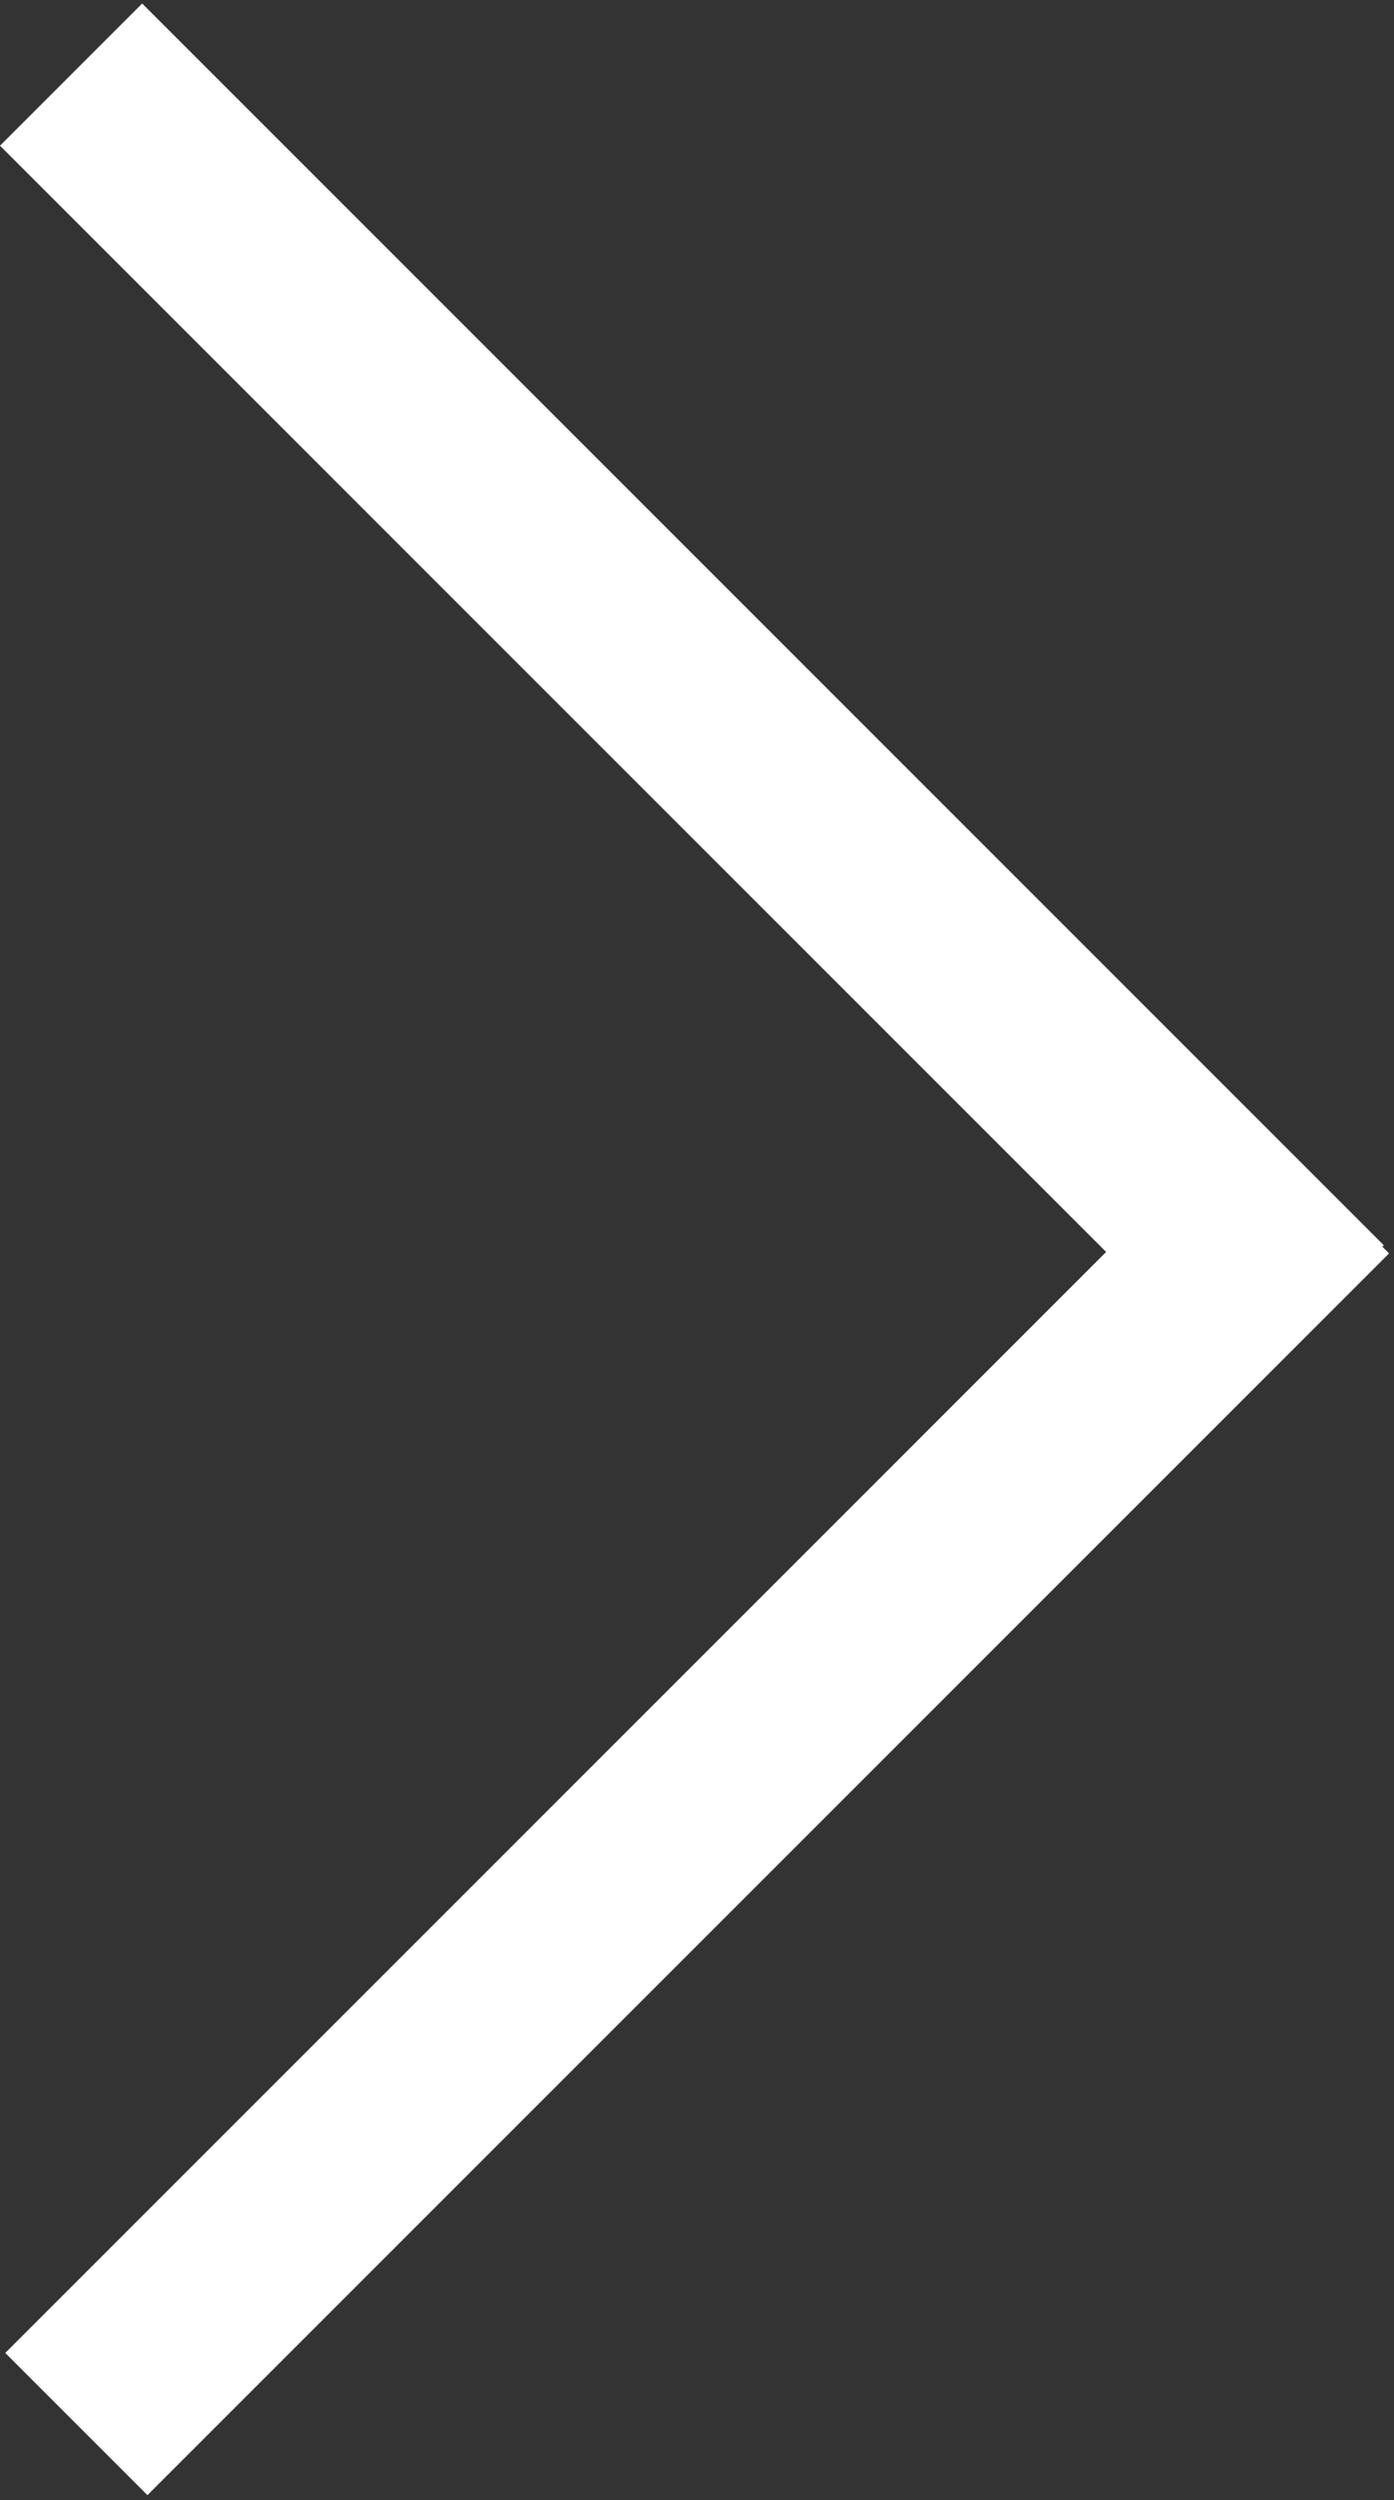 <svg width="208" height="373" viewBox="0 0 208 373" fill="none" xmlns="http://www.w3.org/2000/svg">
<rect x="0" y="0" width="208" height="373" fill="#333333" stroke="none"/>
<line x1="11.393" y1="361.655" x2="196.655" y2="176.393" stroke="white" stroke-width="30"/>
<line x1="10.607" y1="11.131" x2="195.869" y2="196.393" stroke="white" stroke-width="30"/>
</svg>
